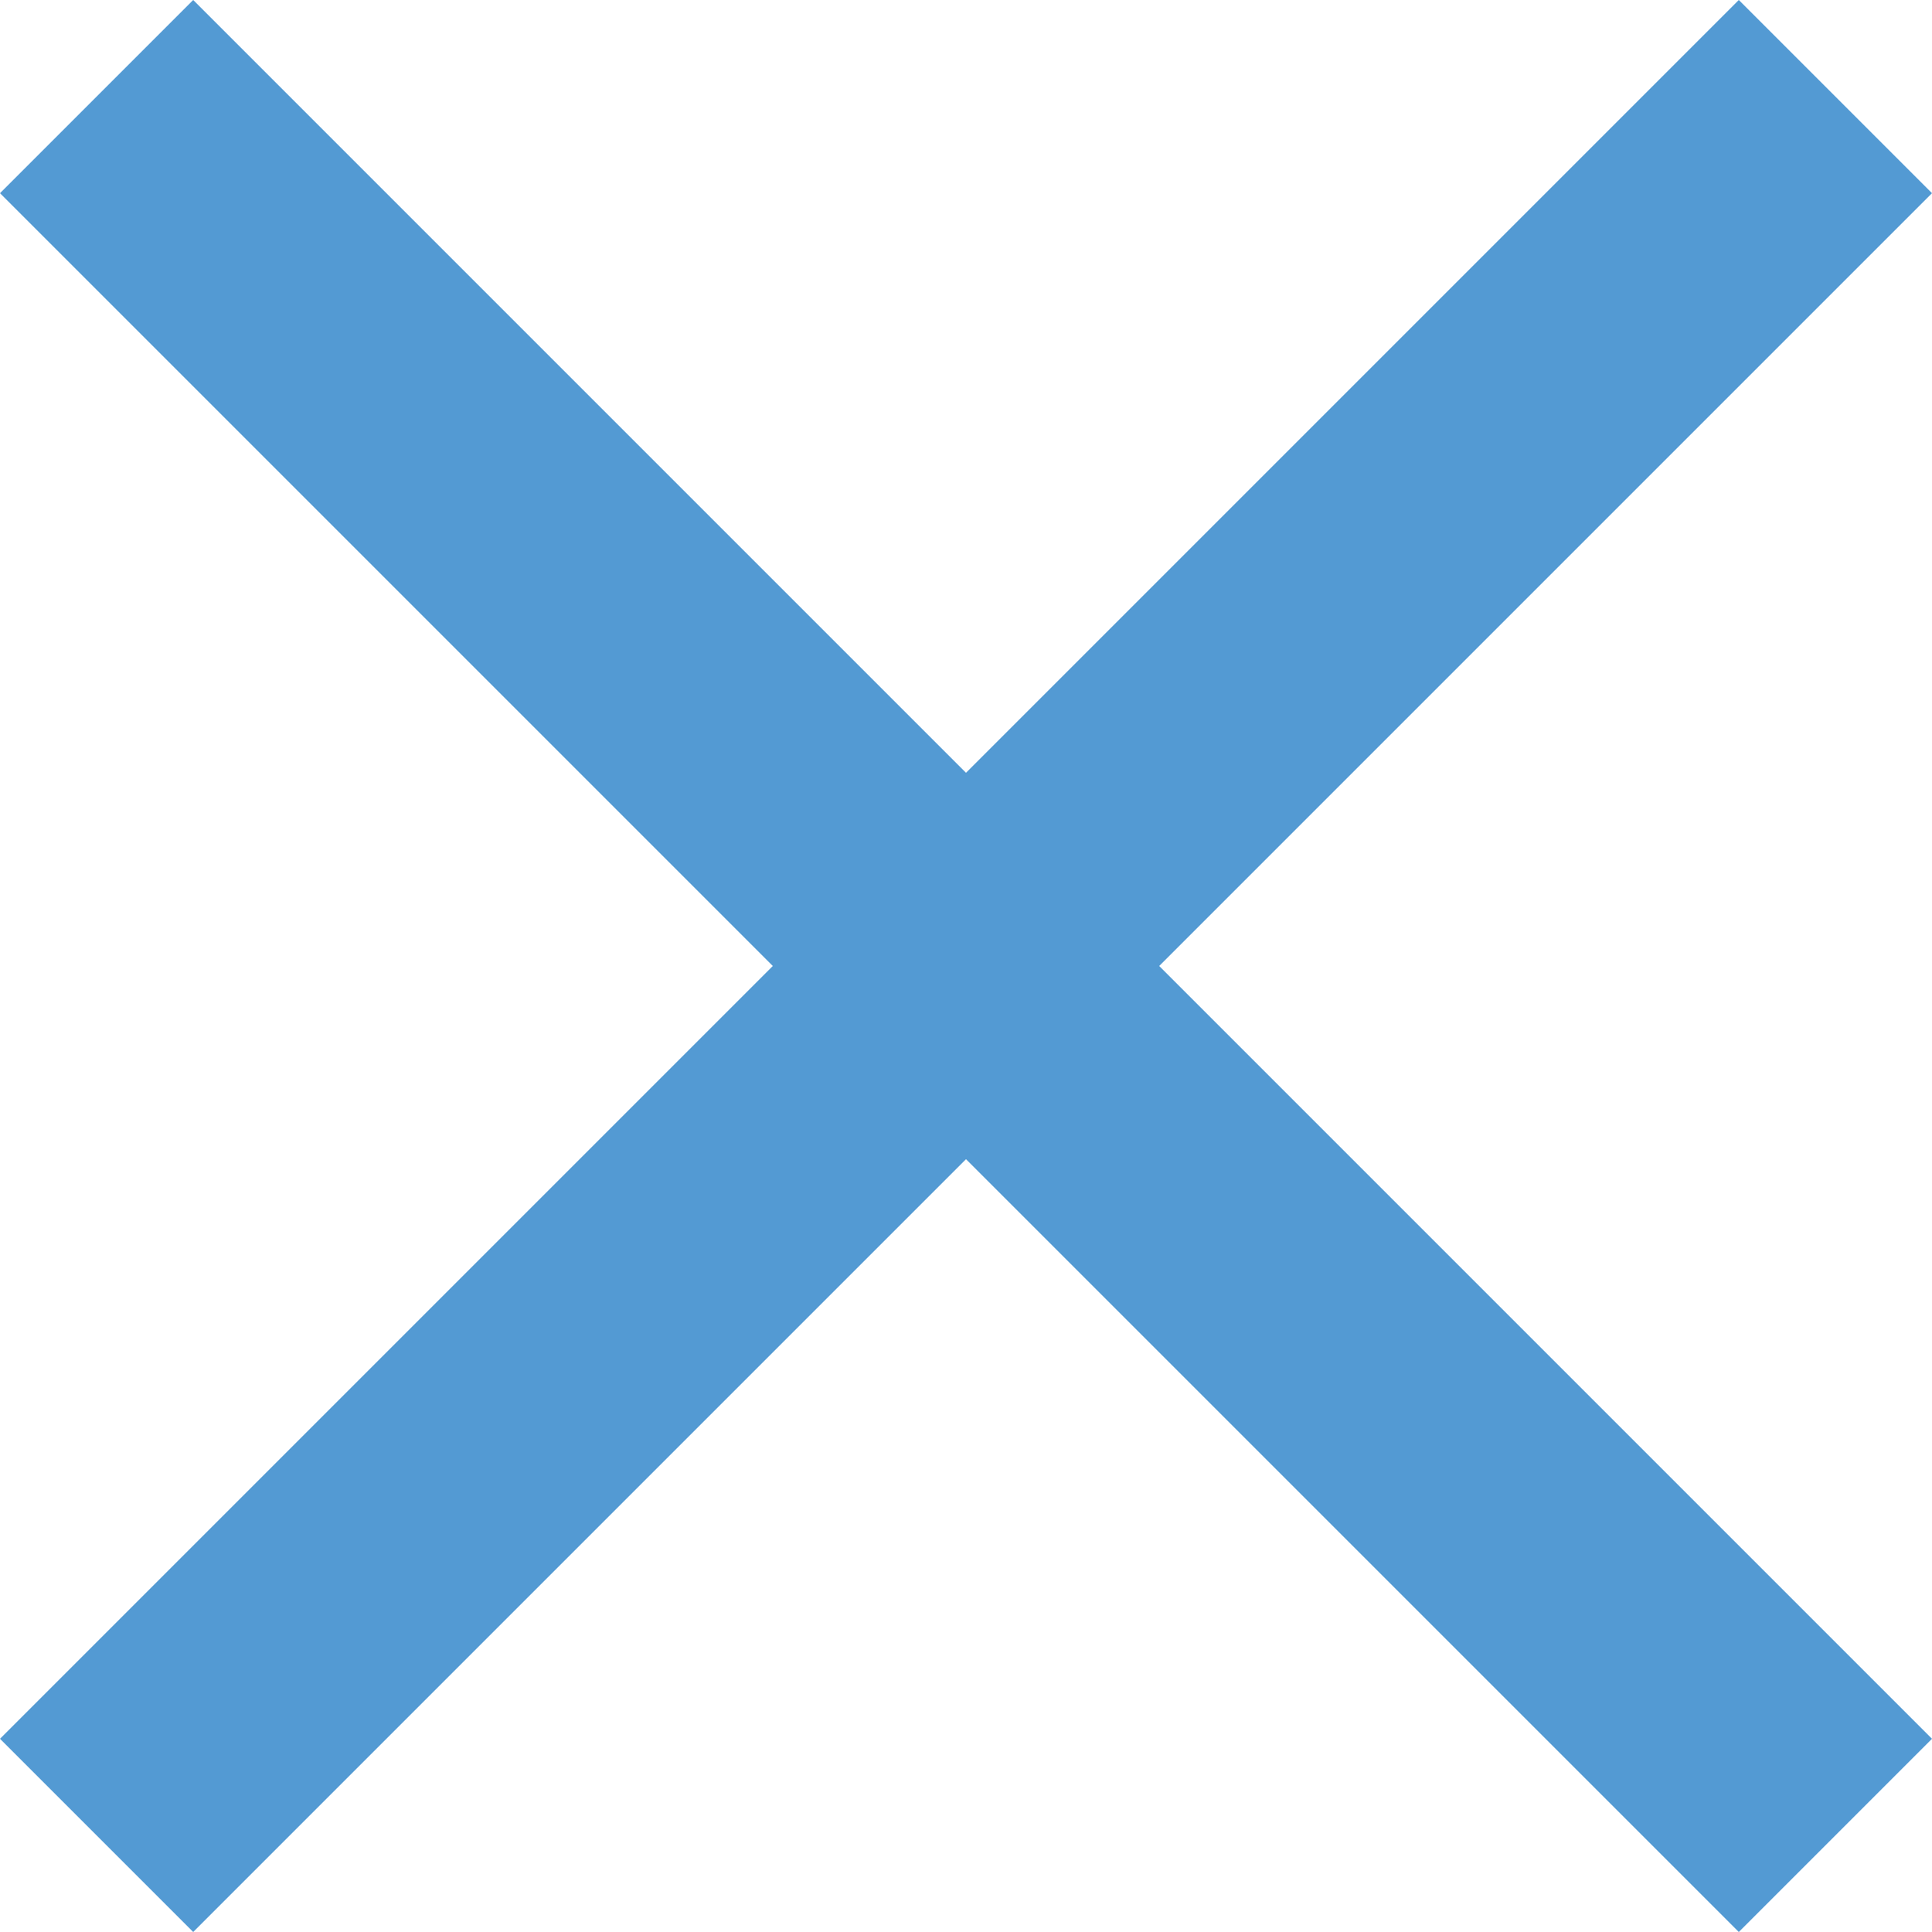 <?xml version="1.0" encoding="UTF-8"?>
<svg width="14px" height="14px" viewBox="0 0 14 14" version="1.1" xmlns="http://www.w3.org/2000/svg" xmlns:xlink="http://www.w3.org/1999/xlink">
    <!-- Generator: Sketch 58 (84663) - https://sketch.com -->
    <title>排行榜/icon/关闭@2x</title>
    <desc>Created with Sketch.</desc>
    <g id="排行榜/icon/关闭" stroke="none" stroke-width="1" fill="none" fill-rule="evenodd">
        <g id="关闭" fill="#539AD3">
            <polygon points="14 1.4 12.6 0 7 5.6 1.4 0 0 1.4 5.6 7 0 12.6 1.4 14 7 8.4 12.6 14 14 12.6 8.4 7"></polygon>
        </g>
    </g>
</svg>